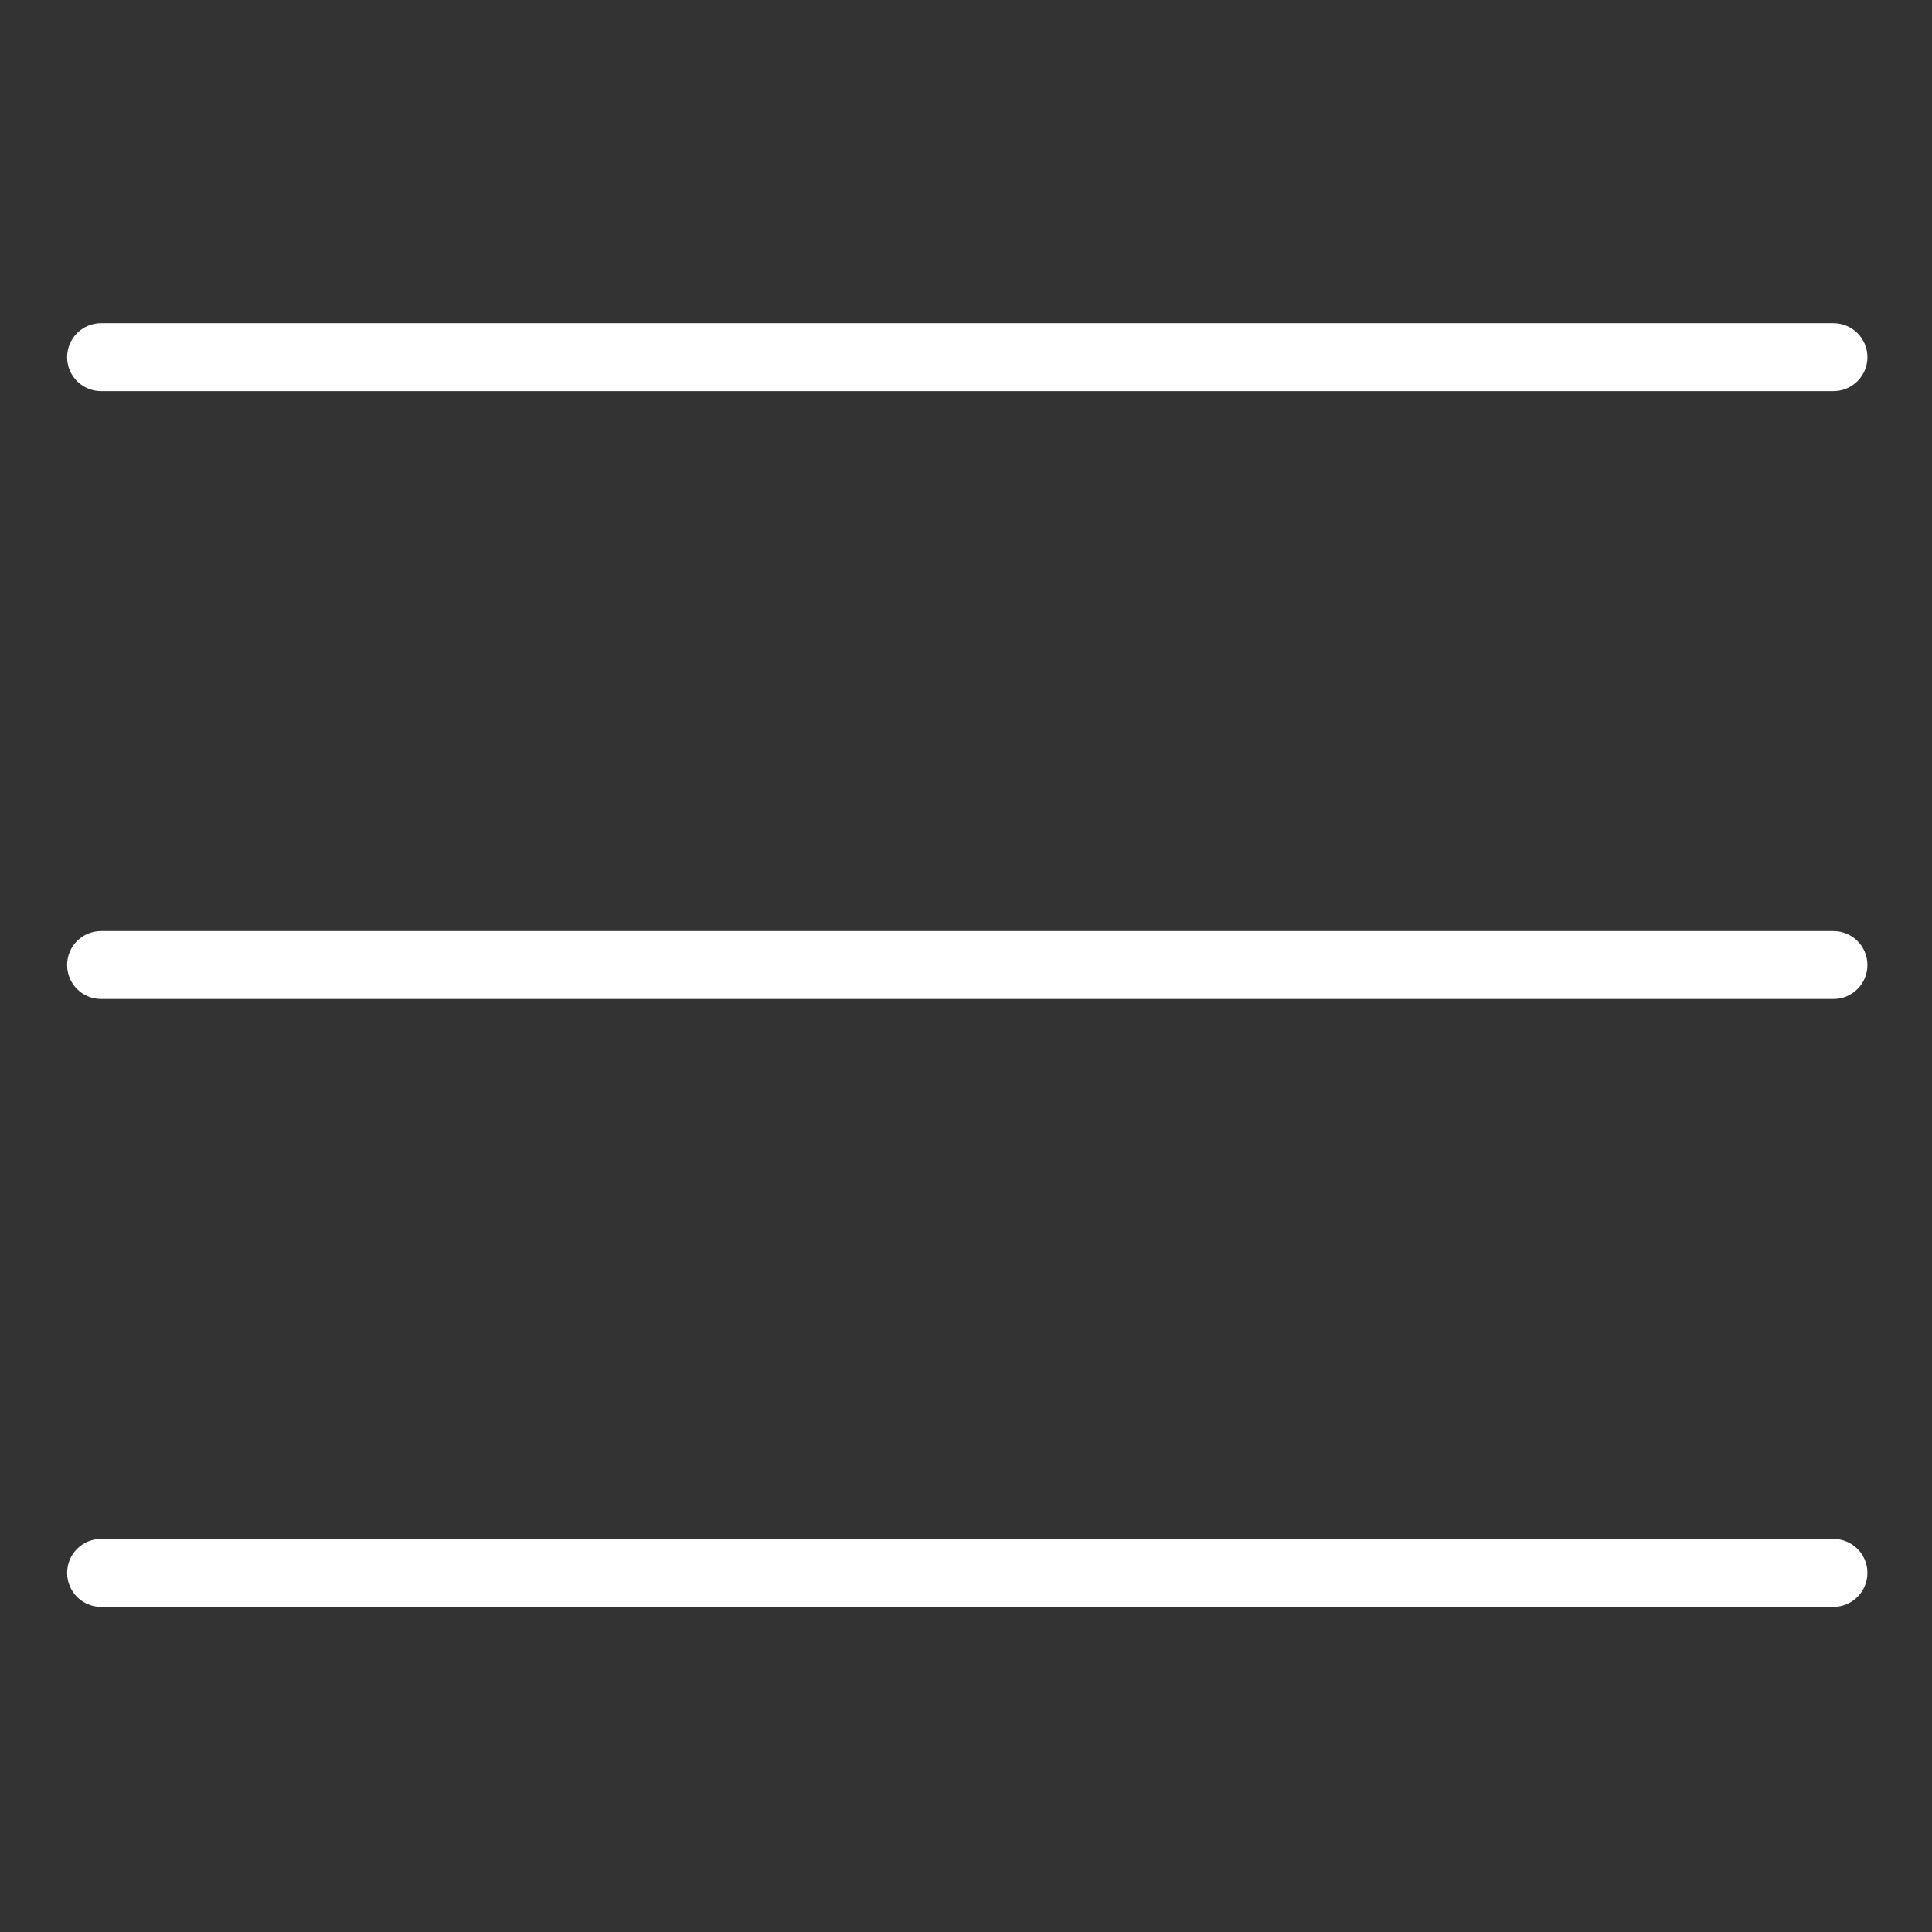 <svg width="42" height="42" viewBox="0 0 42 42" fill="none" xmlns="http://www.w3.org/2000/svg">
<rect x="0" y="0" width="42" height="42" fill="#333333" stroke="none"/>
<path d="M39.858 34.932H2.197C1.789 34.932 1.459 34.601 1.459 34.193C1.459 33.786 1.789 33.455 2.197 33.455H39.858C40.266 33.455 40.596 33.786 40.596 34.193C40.596 34.601 40.266 34.932 39.858 34.932ZM39.858 21.717H2.197C1.789 21.717 1.459 21.387 1.459 20.979C1.459 20.571 1.789 20.241 2.197 20.241H39.858C40.266 20.241 40.596 20.571 40.596 20.979C40.596 21.387 40.266 21.717 39.858 21.717ZM39.858 8.503H2.197C1.789 8.503 1.459 8.172 1.459 7.765C1.459 7.357 1.789 7.026 2.197 7.026H39.858C40.266 7.026 40.596 7.357 40.596 7.765C40.596 8.172 40.266 8.503 39.858 8.503Z" fill="white"/>
</svg>
